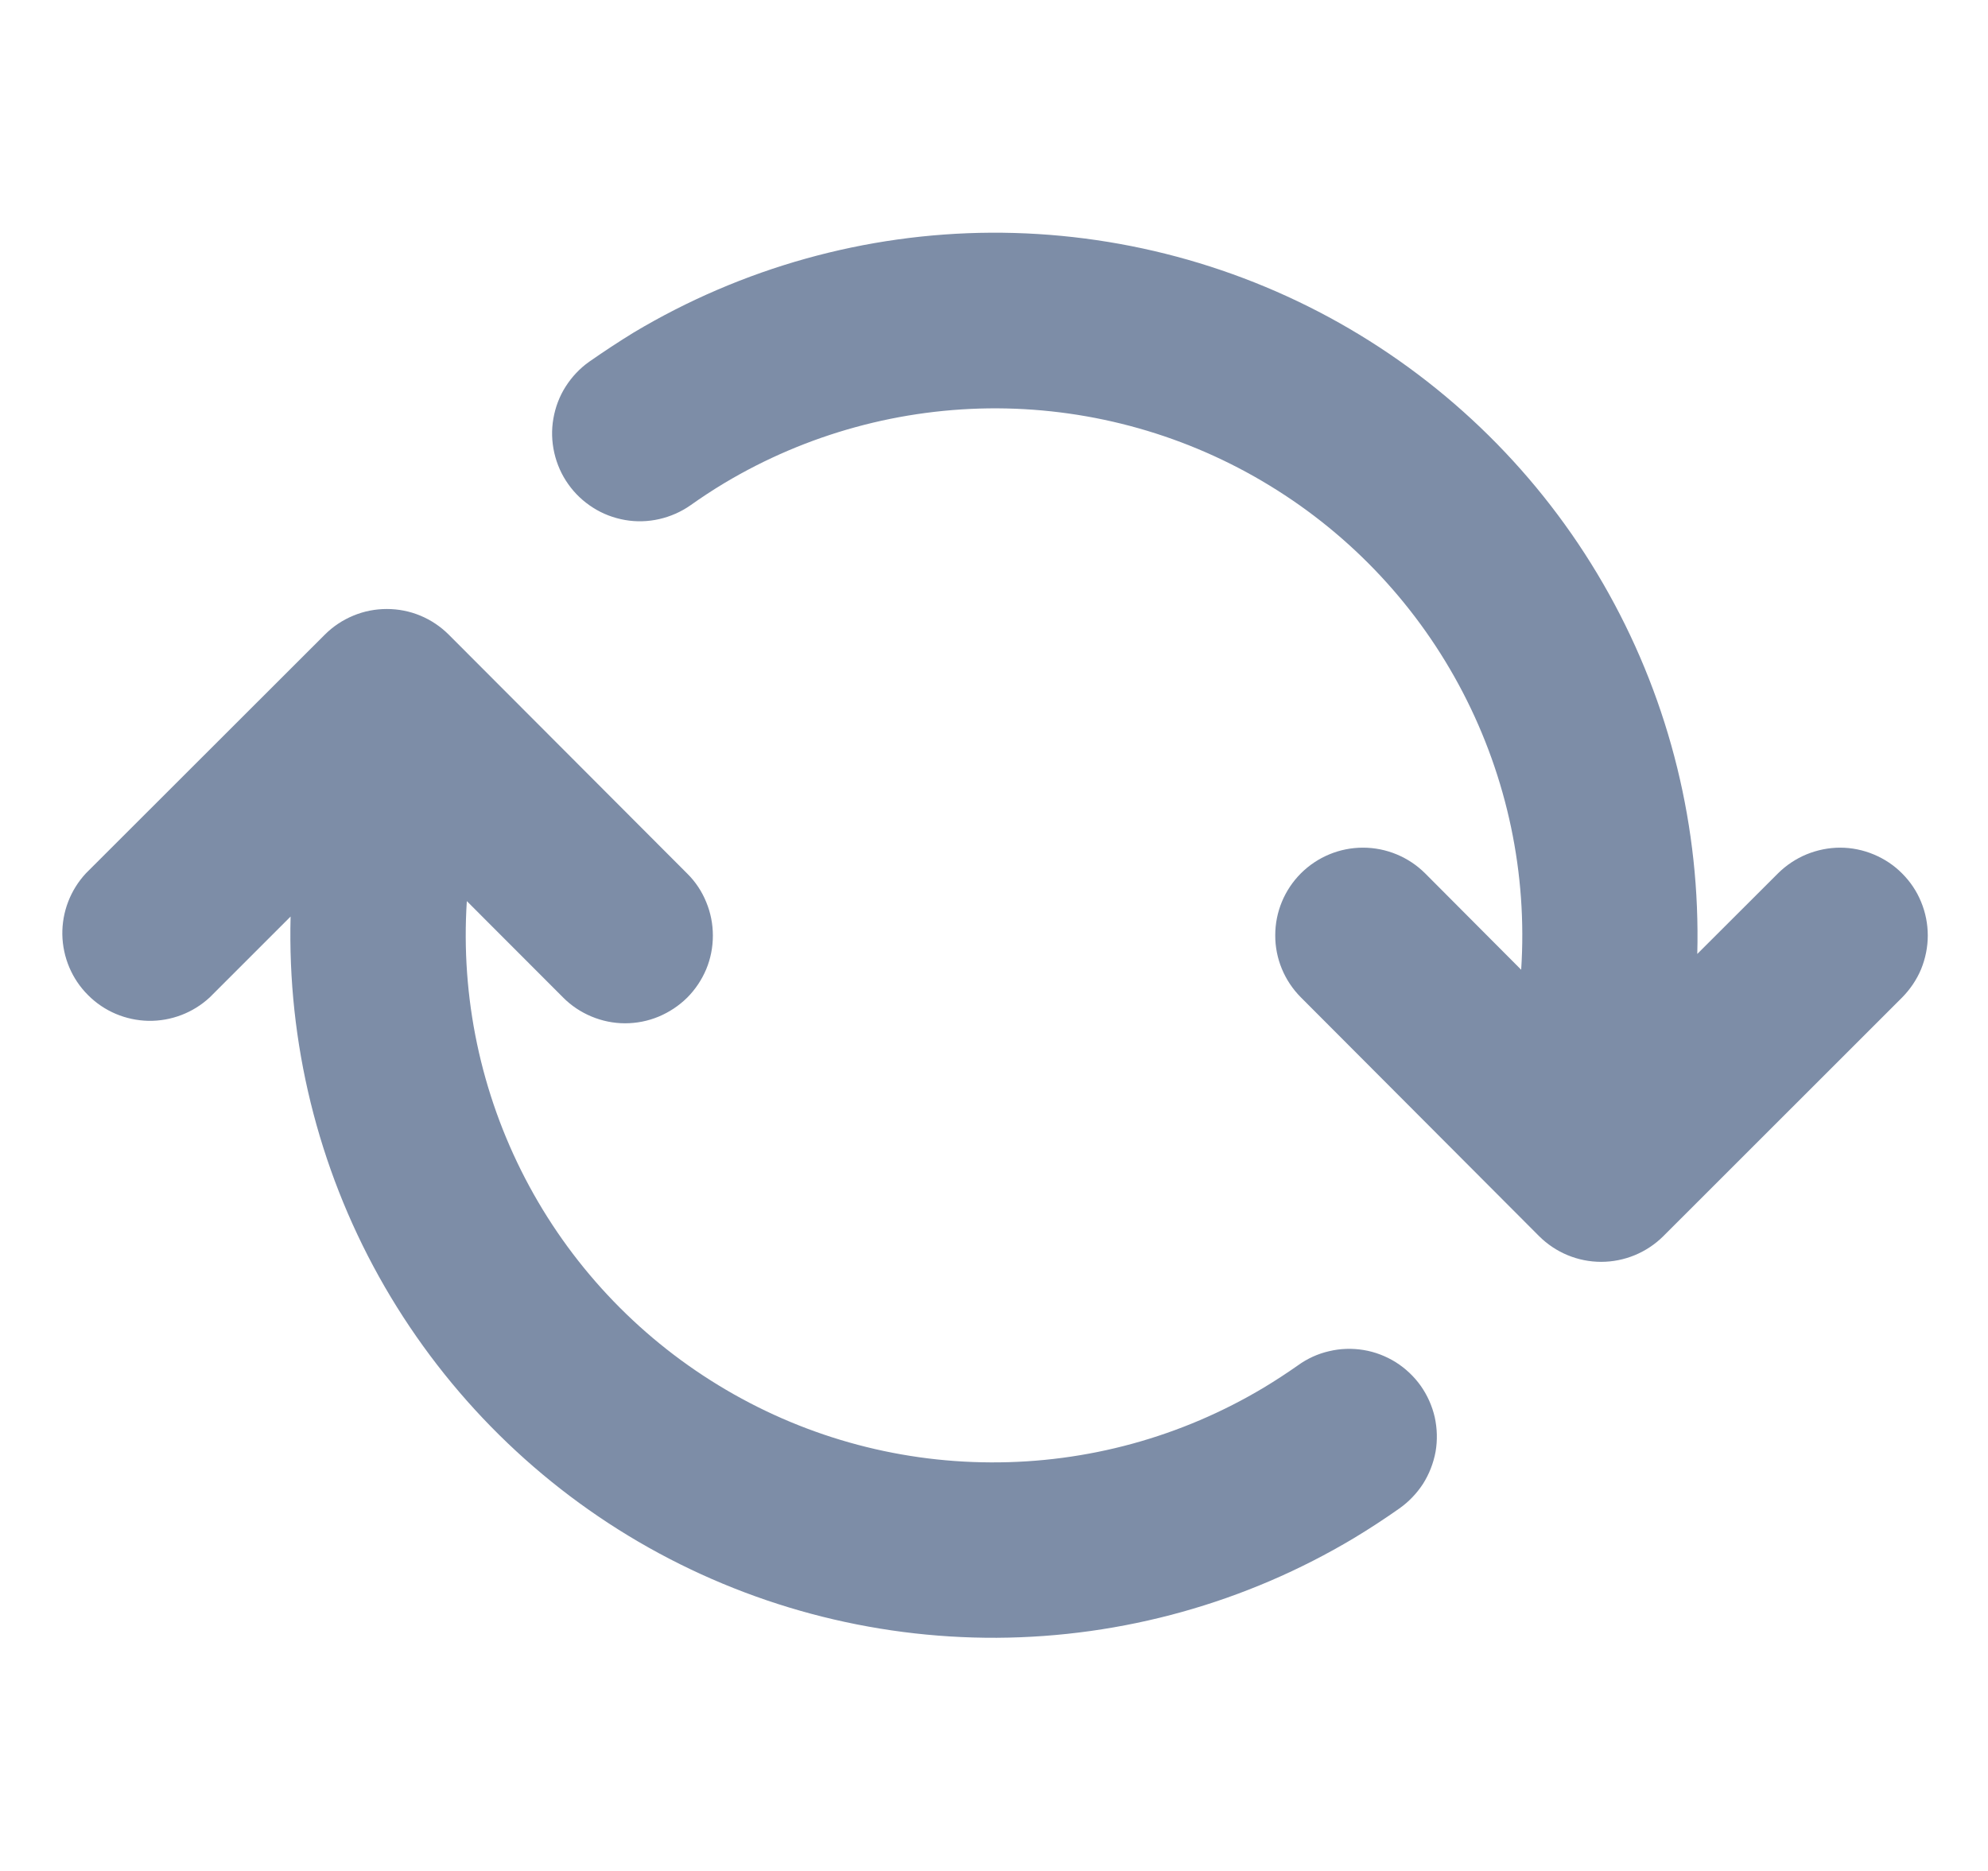 <svg width="17" height="16" viewBox="0 0 17 16" fill="none" xmlns="http://www.w3.org/2000/svg">
<g clip-path="url(#clip0_3681_3108)">
<path d="M11.125 7.468C11.266 7.328 11.456 7.249 11.655 7.249C11.854 7.249 12.045 7.328 12.186 7.468L13.008 8.293C13.062 7.472 12.889 6.653 12.51 5.923C12.131 5.193 11.56 4.581 10.858 4.153C10.156 3.724 9.351 3.496 8.528 3.492C7.706 3.489 6.898 3.71 6.193 4.132C6.095 4.191 5.999 4.254 5.906 4.32C5.825 4.377 5.734 4.417 5.638 4.439C5.542 4.461 5.442 4.464 5.345 4.447C5.248 4.43 5.155 4.395 5.072 4.342C4.988 4.289 4.916 4.221 4.859 4.14C4.802 4.06 4.762 3.969 4.74 3.873C4.718 3.776 4.715 3.677 4.732 3.58C4.749 3.482 4.784 3.389 4.837 3.306C4.89 3.223 4.958 3.15 5.039 3.093C5.164 3.006 5.291 2.922 5.42 2.843C6.344 2.291 7.399 1.996 8.475 1.99C9.552 1.985 10.61 2.268 11.539 2.811C12.468 3.354 13.235 4.137 13.758 5.078C14.281 6.018 14.542 7.082 14.514 8.158L15.205 7.468C15.275 7.399 15.357 7.344 15.449 7.306C15.54 7.269 15.637 7.249 15.736 7.249C15.834 7.249 15.932 7.269 16.023 7.307C16.114 7.345 16.197 7.4 16.266 7.47C16.336 7.54 16.391 7.622 16.428 7.713C16.466 7.805 16.485 7.902 16.485 8.001C16.485 8.099 16.465 8.197 16.428 8.288C16.39 8.379 16.334 8.461 16.265 8.531L14.223 10.572C14.082 10.712 13.891 10.791 13.692 10.791C13.493 10.791 13.303 10.712 13.162 10.572L11.123 8.528C10.983 8.387 10.904 8.196 10.905 7.998C10.905 7.799 10.984 7.609 11.125 7.468ZM2.777 5.428C2.847 5.358 2.929 5.303 3.021 5.265C3.112 5.227 3.209 5.208 3.308 5.208C3.406 5.208 3.504 5.227 3.595 5.265C3.686 5.303 3.768 5.358 3.838 5.428L5.877 7.471C5.947 7.54 6.002 7.623 6.039 7.714C6.077 7.805 6.096 7.903 6.096 8.001C6.096 8.1 6.077 8.198 6.039 8.289C6.001 8.379 5.946 8.462 5.876 8.532C5.806 8.601 5.723 8.656 5.632 8.694C5.541 8.732 5.443 8.751 5.345 8.751C5.246 8.751 5.149 8.731 5.058 8.693C4.967 8.655 4.884 8.6 4.815 8.53L3.992 7.706C3.939 8.527 4.111 9.346 4.49 10.076C4.869 10.806 5.441 11.418 6.143 11.846C6.845 12.275 7.65 12.503 8.472 12.506C9.295 12.51 10.102 12.289 10.808 11.866C10.906 11.807 11.004 11.743 11.098 11.677C11.178 11.619 11.269 11.577 11.366 11.555C11.462 11.532 11.562 11.529 11.66 11.545C11.758 11.561 11.851 11.597 11.935 11.649C12.019 11.702 12.092 11.771 12.149 11.851C12.206 11.932 12.247 12.024 12.269 12.12C12.29 12.217 12.293 12.317 12.276 12.415C12.258 12.512 12.222 12.605 12.169 12.689C12.115 12.772 12.046 12.844 11.965 12.901C11.84 12.989 11.71 13.074 11.579 13.153C10.655 13.706 9.6 14 8.524 14.006C7.448 14.011 6.39 13.728 5.46 13.185C4.531 12.642 3.765 11.859 3.241 10.918C2.718 9.978 2.457 8.914 2.485 7.838L1.794 8.529C1.652 8.661 1.464 8.733 1.27 8.73C1.075 8.726 0.89 8.648 0.753 8.51C0.615 8.373 0.537 8.187 0.533 7.993C0.53 7.799 0.602 7.611 0.735 7.468L2.777 5.428Z" fill="#7D8DA7"/>
</g>
<defs>
<clipPath id="clip0_3681_3108">
<rect width="16" height="16" fill="white" transform="translate(0.5)"/>
</clipPath>
</defs>
</svg>
